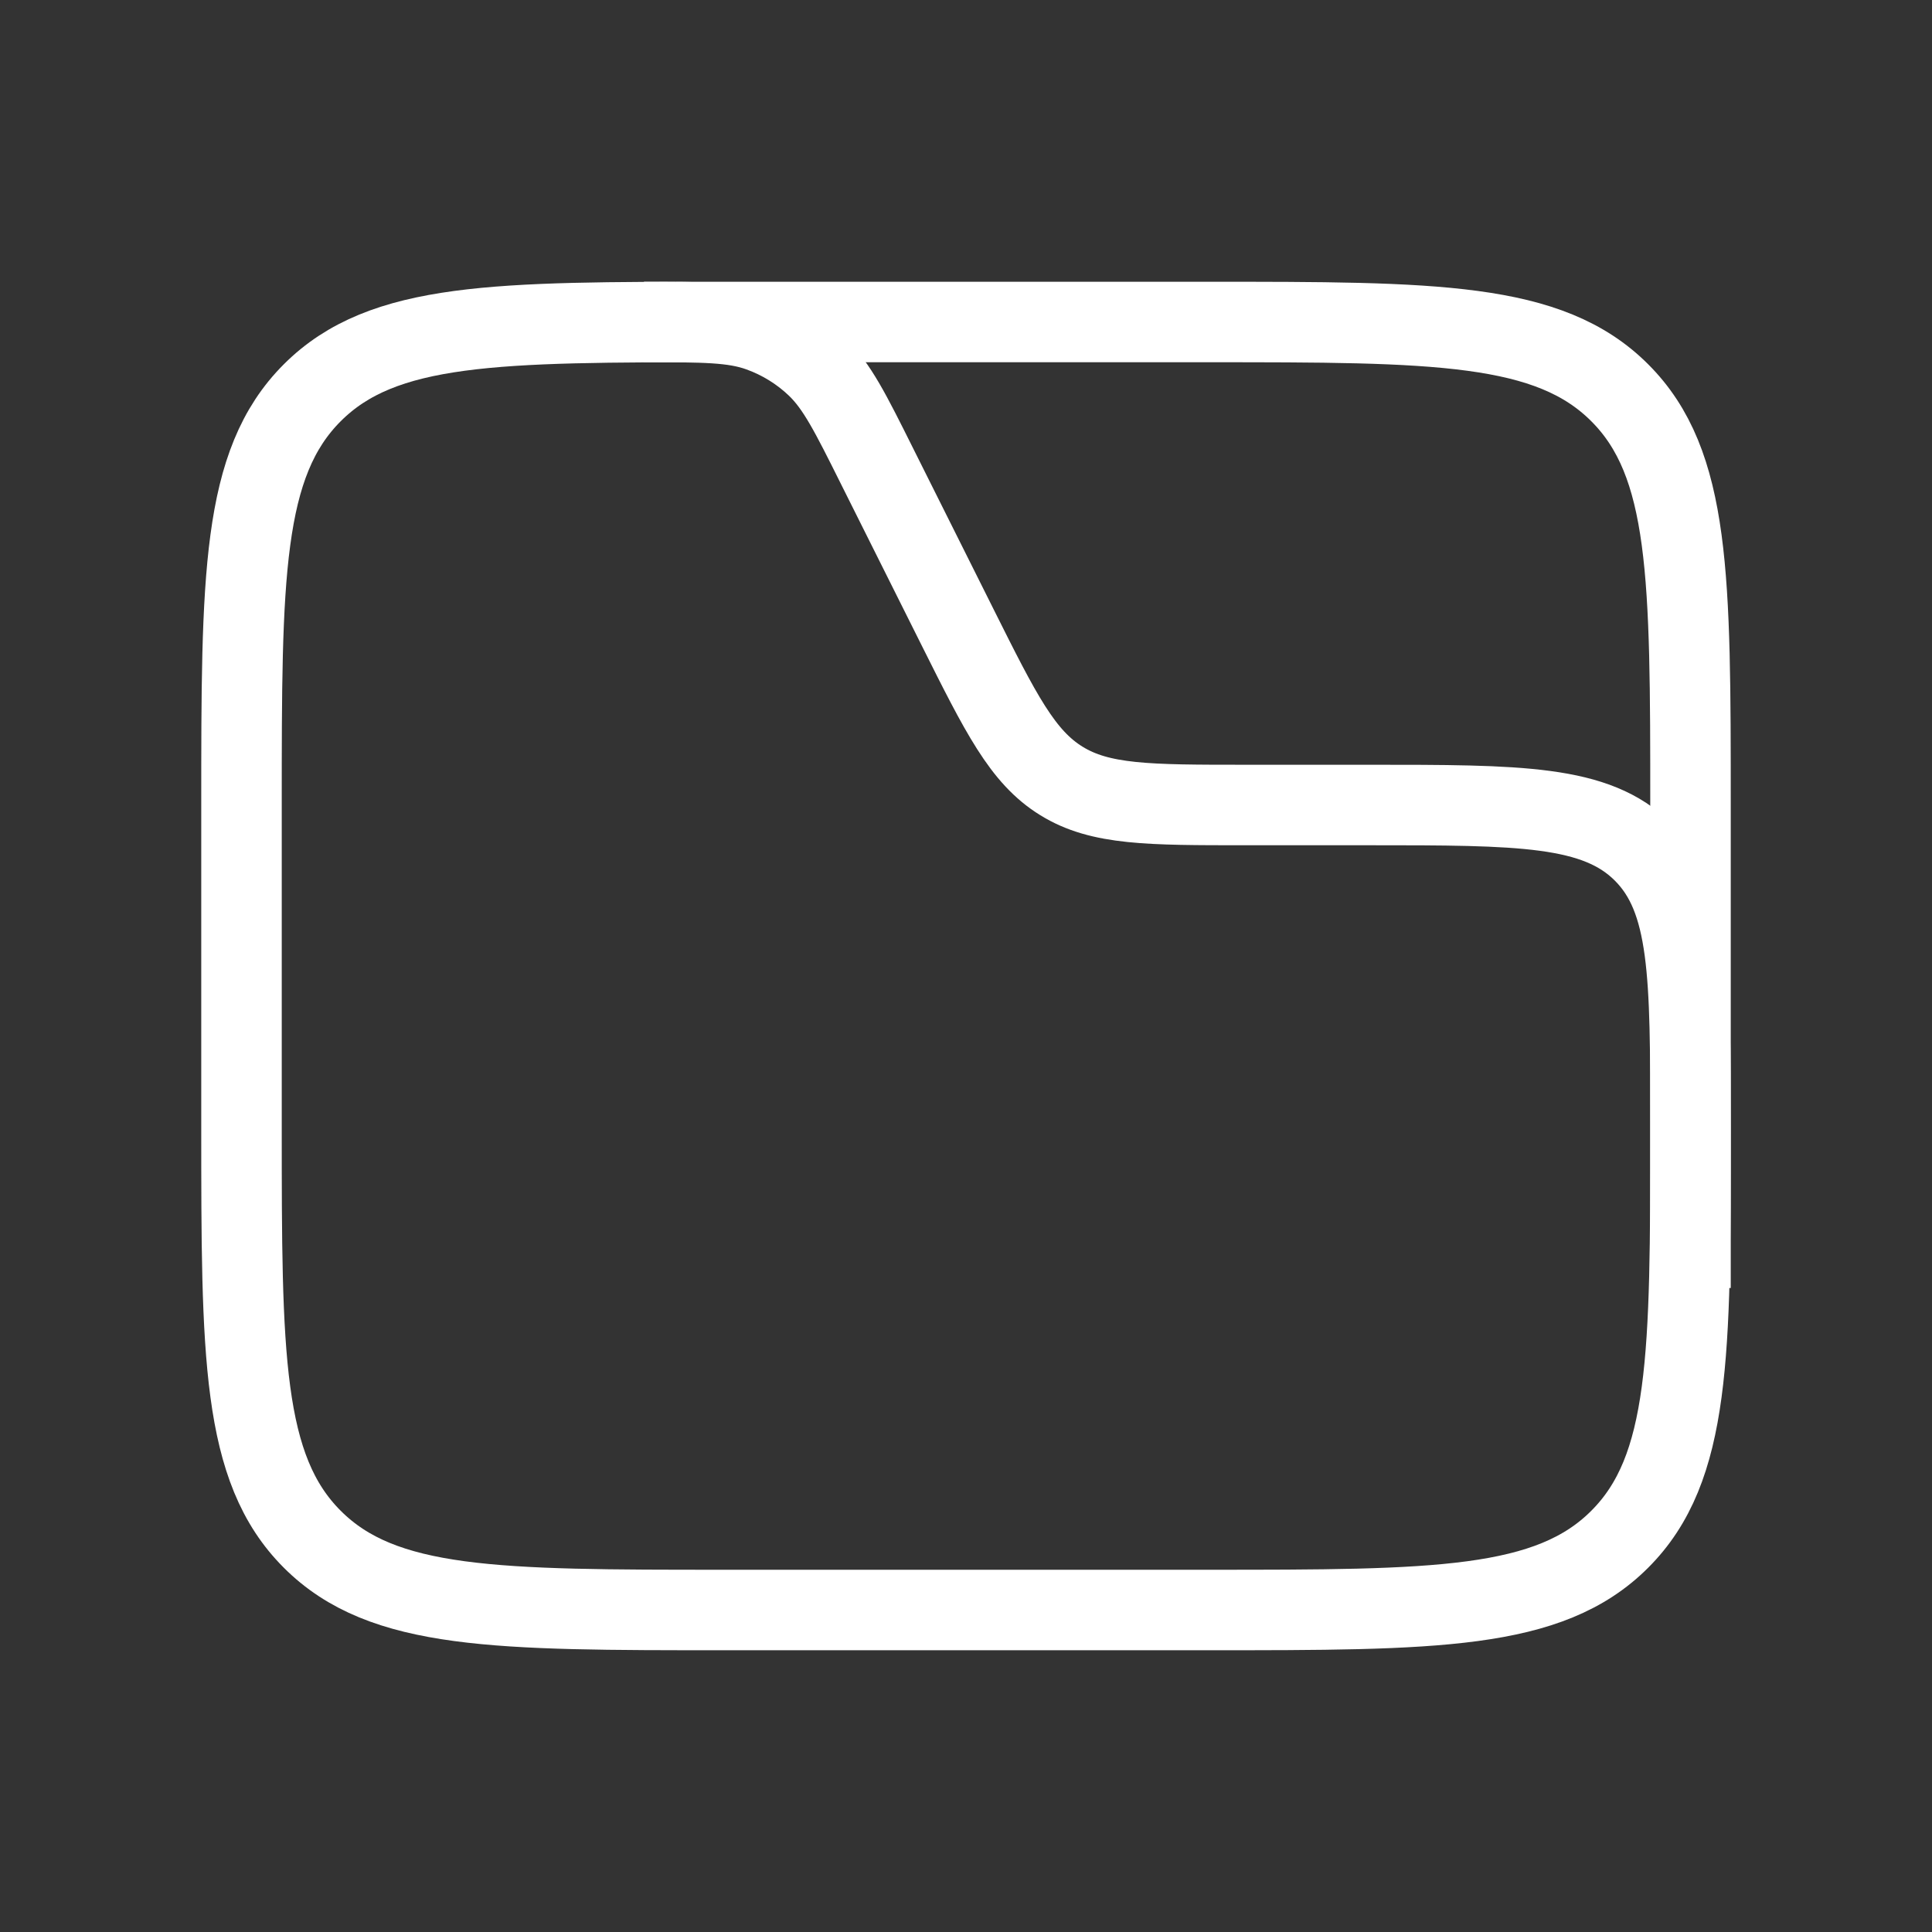 <svg width="24" height="24" viewBox="0 0 24 24" fill="none" xmlns="http://www.w3.org/2000/svg">
<rect x="0" y="0" width="24" height="24" fill="#333333" stroke="none"/>
<path d="M3 10C3 7.172 3 5.757 3.879 4.879C4.757 4 6.172 4 9 4H15C17.828 4 19.243 4 20.121 4.879C21 5.757 21 7.172 21 10V14C21 16.828 21 18.243 20.121 19.121C19.243 20 17.828 20 15 20H9C6.172 20 4.757 20 3.879 19.121C3 18.243 3 16.828 3 14V10Z" stroke="white"/>
<path d="M8 4V4C8.74 4 9.109 4 9.435 4.116C9.701 4.211 9.945 4.361 10.149 4.557C10.398 4.797 10.564 5.127 10.894 5.789L11.894 7.789C12.432 8.865 12.701 9.403 13.185 9.701C13.668 10 14.269 10 15.472 10H17C18.886 10 19.828 10 20.414 10.586C21 11.172 21 12.114 21 14V16" stroke="white"/>
</svg>
